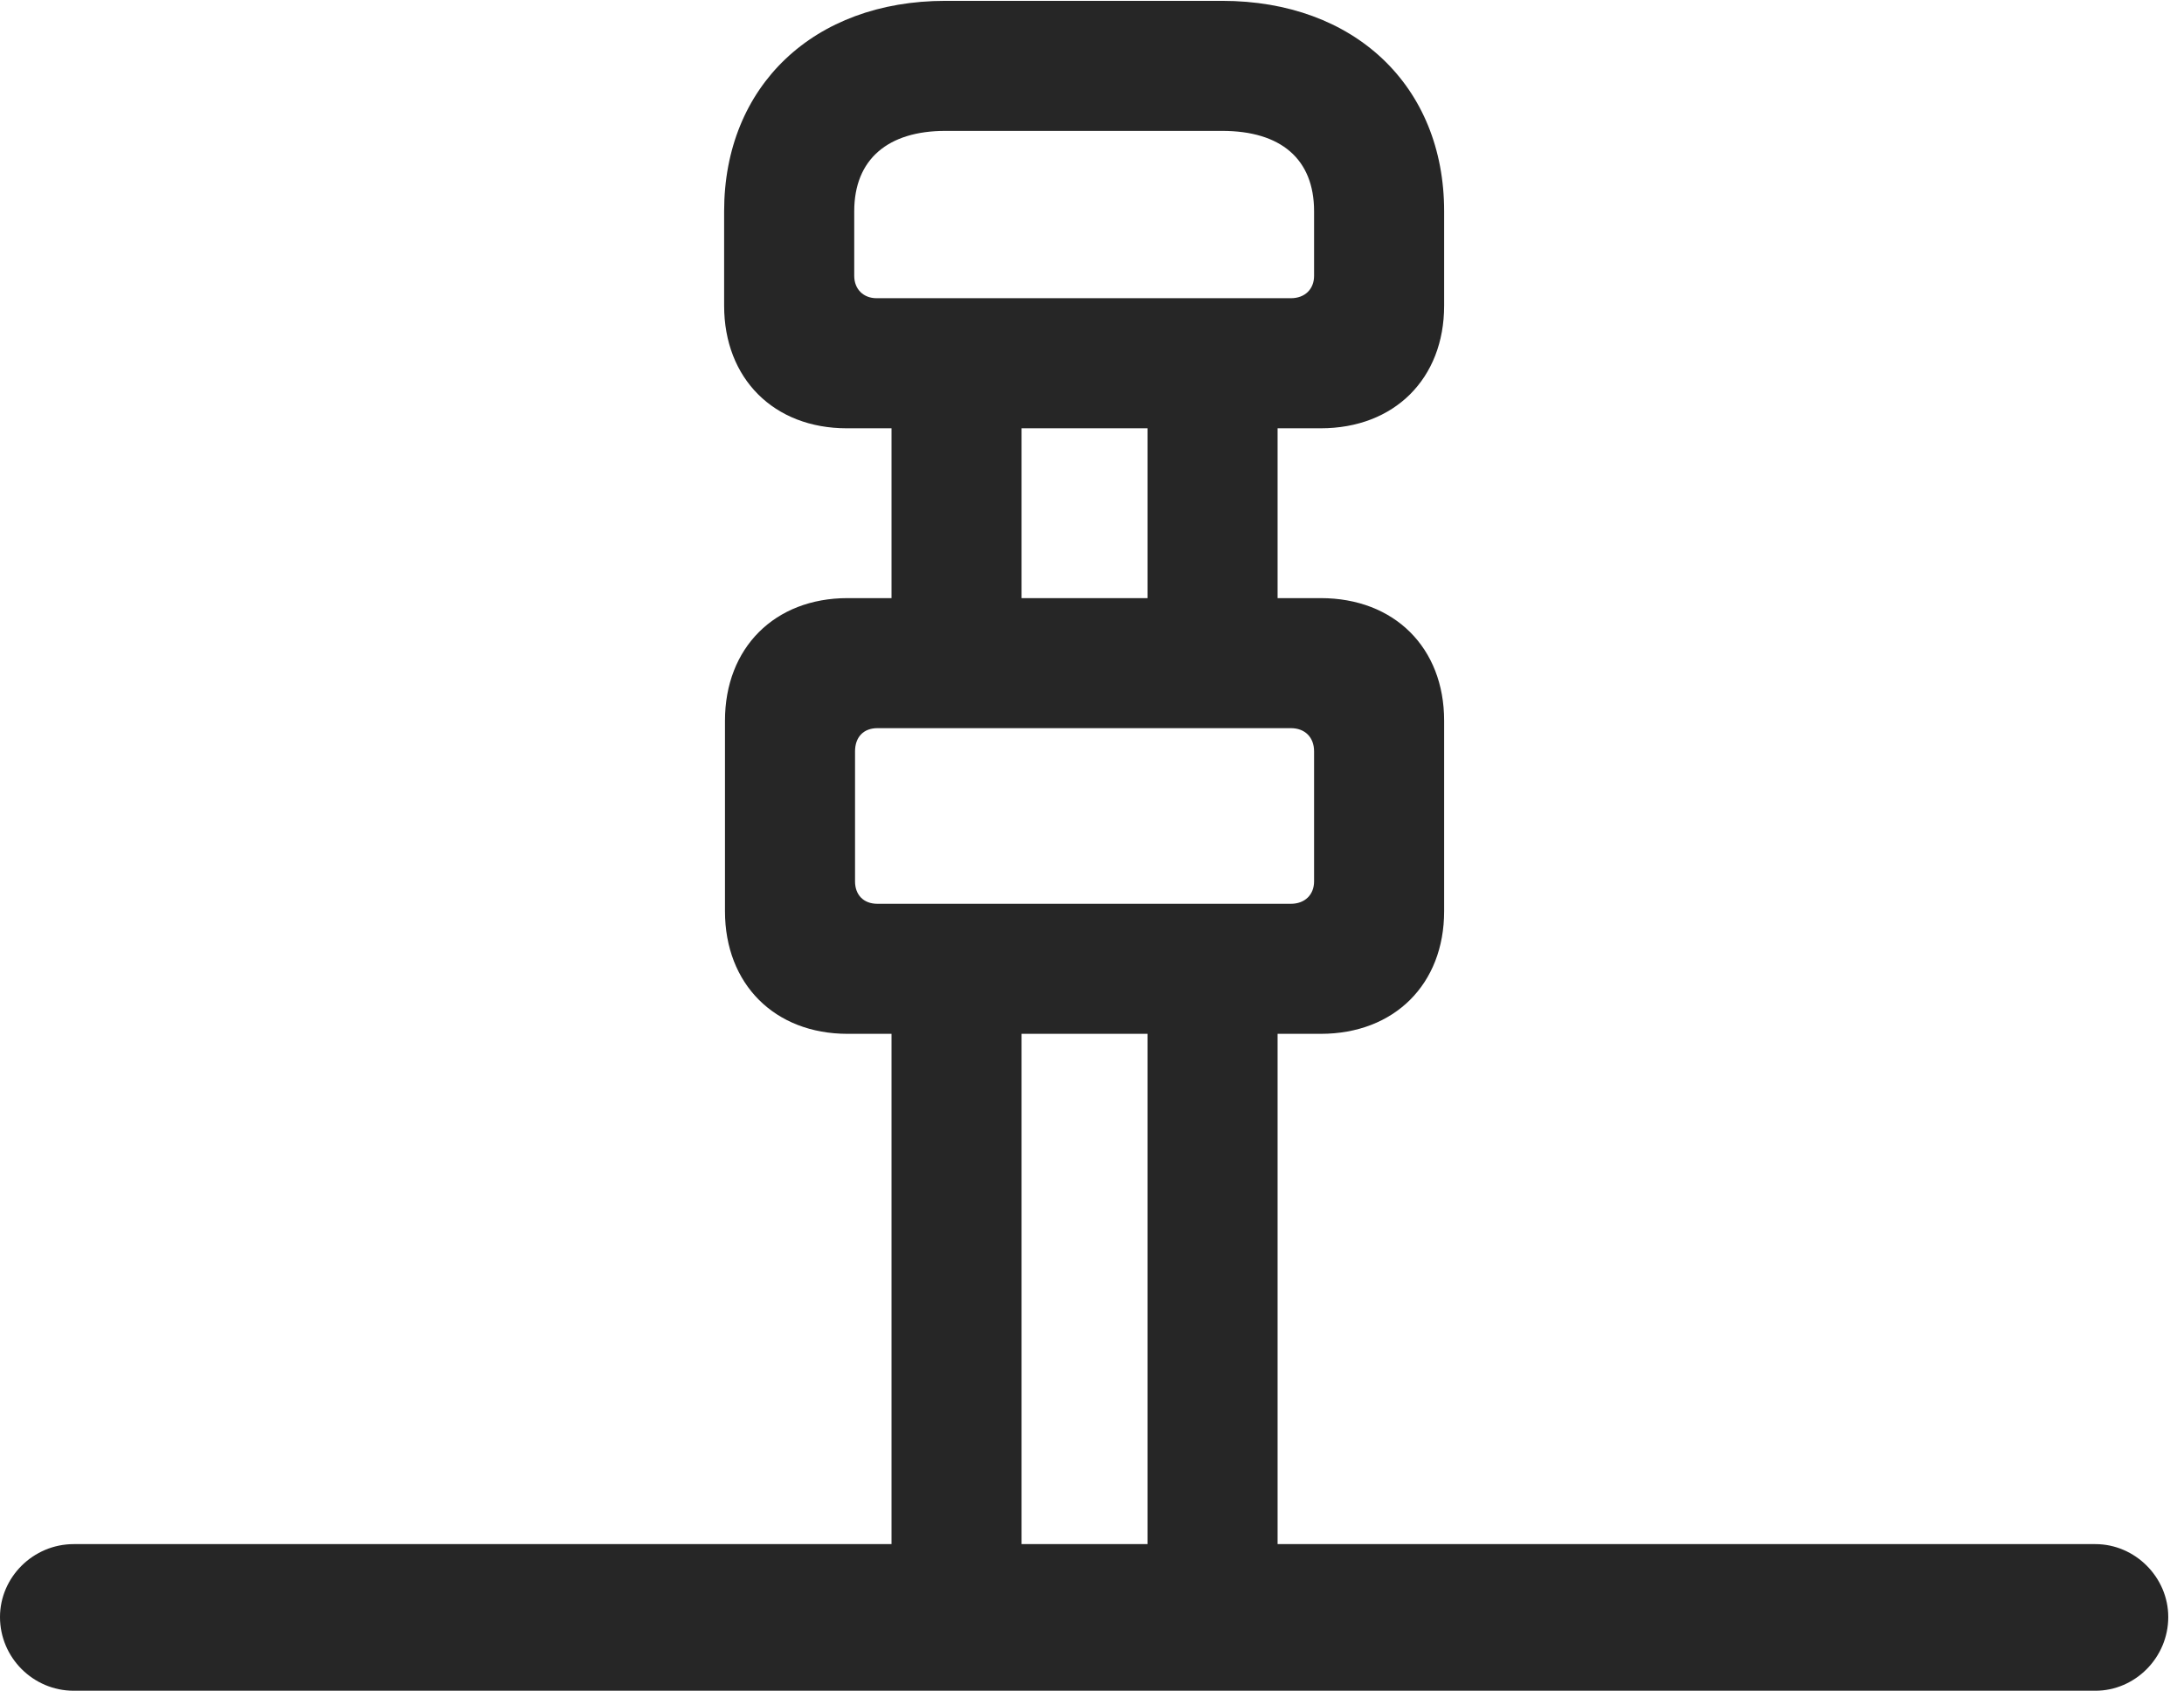 <?xml version="1.0" encoding="UTF-8"?>
<!--Generator: Apple Native CoreSVG 326-->
<!DOCTYPE svg
PUBLIC "-//W3C//DTD SVG 1.1//EN"
       "http://www.w3.org/Graphics/SVG/1.1/DTD/svg11.dtd">
<svg version="1.1" xmlns="http://www.w3.org/2000/svg" xmlns:xlink="http://www.w3.org/1999/xlink" viewBox="0 0 51.484 39.863">
 <g>
  <rect height="39.863" opacity="0" width="51.484" x="0" y="0"/>
  <path d="M19.961 10.098L31.133 10.098C32.871 10.098 34.043 8.926 34.043 7.207L34.043 4.98C34.043 2.031 31.934 0.02 28.809 0.02L22.285 0.02C19.18 0.02 17.07 2.031 17.07 4.98L17.07 7.207C17.07 8.926 18.242 10.098 19.961 10.098ZM20.664 7.031C20.352 7.031 20.137 6.816 20.137 6.504L20.137 4.98C20.137 3.75 20.938 3.086 22.285 3.086L28.809 3.086C30.195 3.086 30.977 3.75 30.977 4.98L30.977 6.504C30.977 6.816 30.762 7.031 30.43 7.031ZM19.98 24.375L31.133 24.375C32.871 24.375 34.043 23.203 34.043 21.484L34.043 16.992C34.043 15.273 32.871 14.102 31.133 14.102L19.98 14.102C18.262 14.102 17.09 15.273 17.09 16.992L17.09 21.484C17.09 23.203 18.262 24.375 19.98 24.375ZM20.684 21.309C20.352 21.309 20.156 21.094 20.156 20.781L20.156 17.715C20.156 17.383 20.352 17.168 20.684 17.168L30.43 17.168C30.762 17.168 30.977 17.383 30.977 17.715L30.977 20.781C30.977 21.094 30.762 21.309 30.43 21.309ZM21.016 15.781L24.082 15.781L24.082 8.809L21.016 8.809ZM27.051 15.781L30.117 15.781L30.117 8.809L27.051 8.809ZM21.016 37.773L24.082 37.773L24.082 23.418L21.016 23.418ZM27.051 37.773L30.117 37.773L30.117 23.418L27.051 23.418ZM1.738 39.863L49.395 39.863C50.332 39.863 51.113 39.082 51.113 38.125C51.113 37.188 50.332 36.406 49.395 36.406L1.738 36.406C0.781 36.406 0 37.188 0 38.125C0 39.082 0.781 39.863 1.738 39.863Z" fill="black" fill-opacity="0.85"/>
 </g>
</svg>
